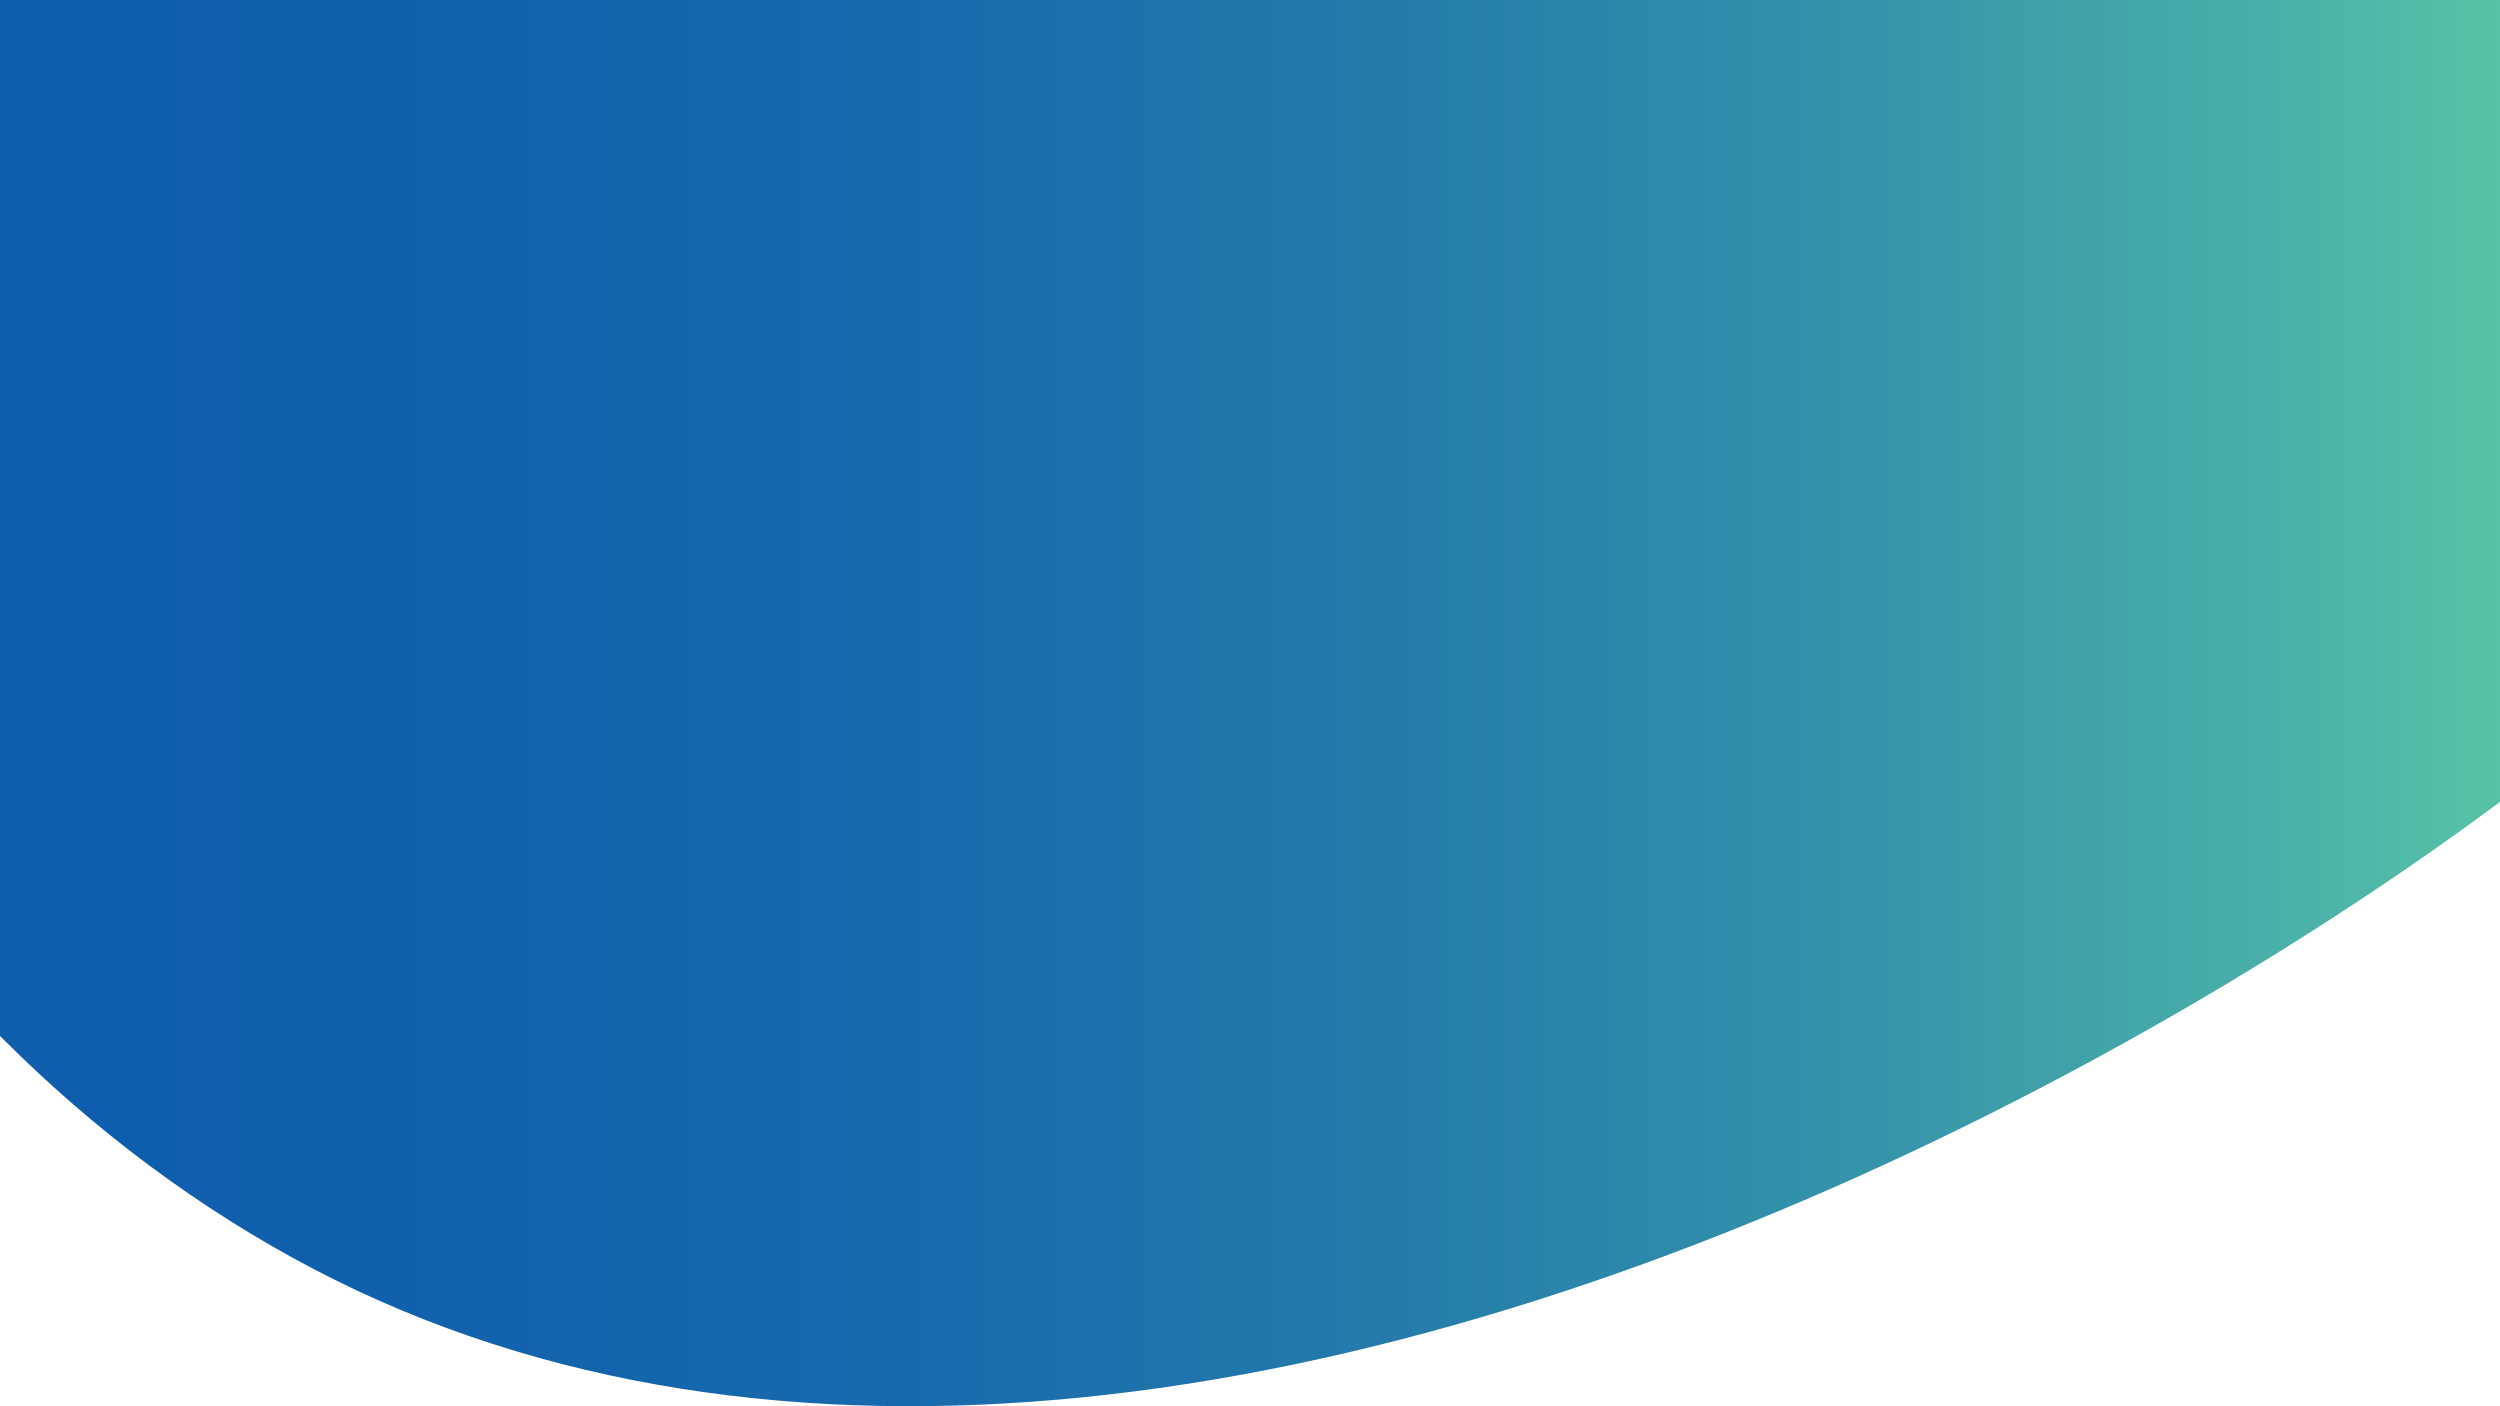 <?xml version="1.0" encoding="utf-8"?>
<!-- Generator: Adobe Illustrator 23.0.3, SVG Export Plug-In . SVG Version: 6.00 Build 0)  -->
<svg version="1.1" id="Layer_1" xmlns="http://www.w3.org/2000/svg" xmlns:xlink="http://www.w3.org/1999/xlink" x="0px" y="0px"
	 viewBox="0 0 1920 1080" style="enable-background:new 0 0 1920 1080;" xml:space="preserve">
<style type="text/css">
	.st0{fill:url(#SVGID_1_);}
</style>
<g transform="translate(300,300)">
	<linearGradient id="SVGID_1_" gradientUnits="userSpaceOnUse" x1="-542.708" y1="95.833" x2="2004" y2="95.833">
		<stop  offset="0" style="stop-color:#0E5CAD"/>
		<stop  offset="0.198" style="stop-color:#105FAD"/>
		<stop  offset="0.361" style="stop-color:#1869AC"/>
		<stop  offset="0.512" style="stop-color:#247BAB"/>
		<stop  offset="0.655" style="stop-color:#3593AA"/>
		<stop  offset="0.792" style="stop-color:#4CB2A8"/>
		<stop  offset="0.924" style="stop-color:#67D8A6"/>
		<stop  offset="1" style="stop-color:#79F1A4"/>
	</linearGradient>
	<path class="st0" d="M1990.3-255.2c95.1,233-321.7,589.3-760,809.6S332.9,859.2-25.3,691.4c-358.2-168.3-615.4-588.3-481.3-863.7
		c134.8-274.9,661.7-405.3,1228.3-415.4S1895.2-488.1,1990.3-255.2z"/>
</g>
</svg>
